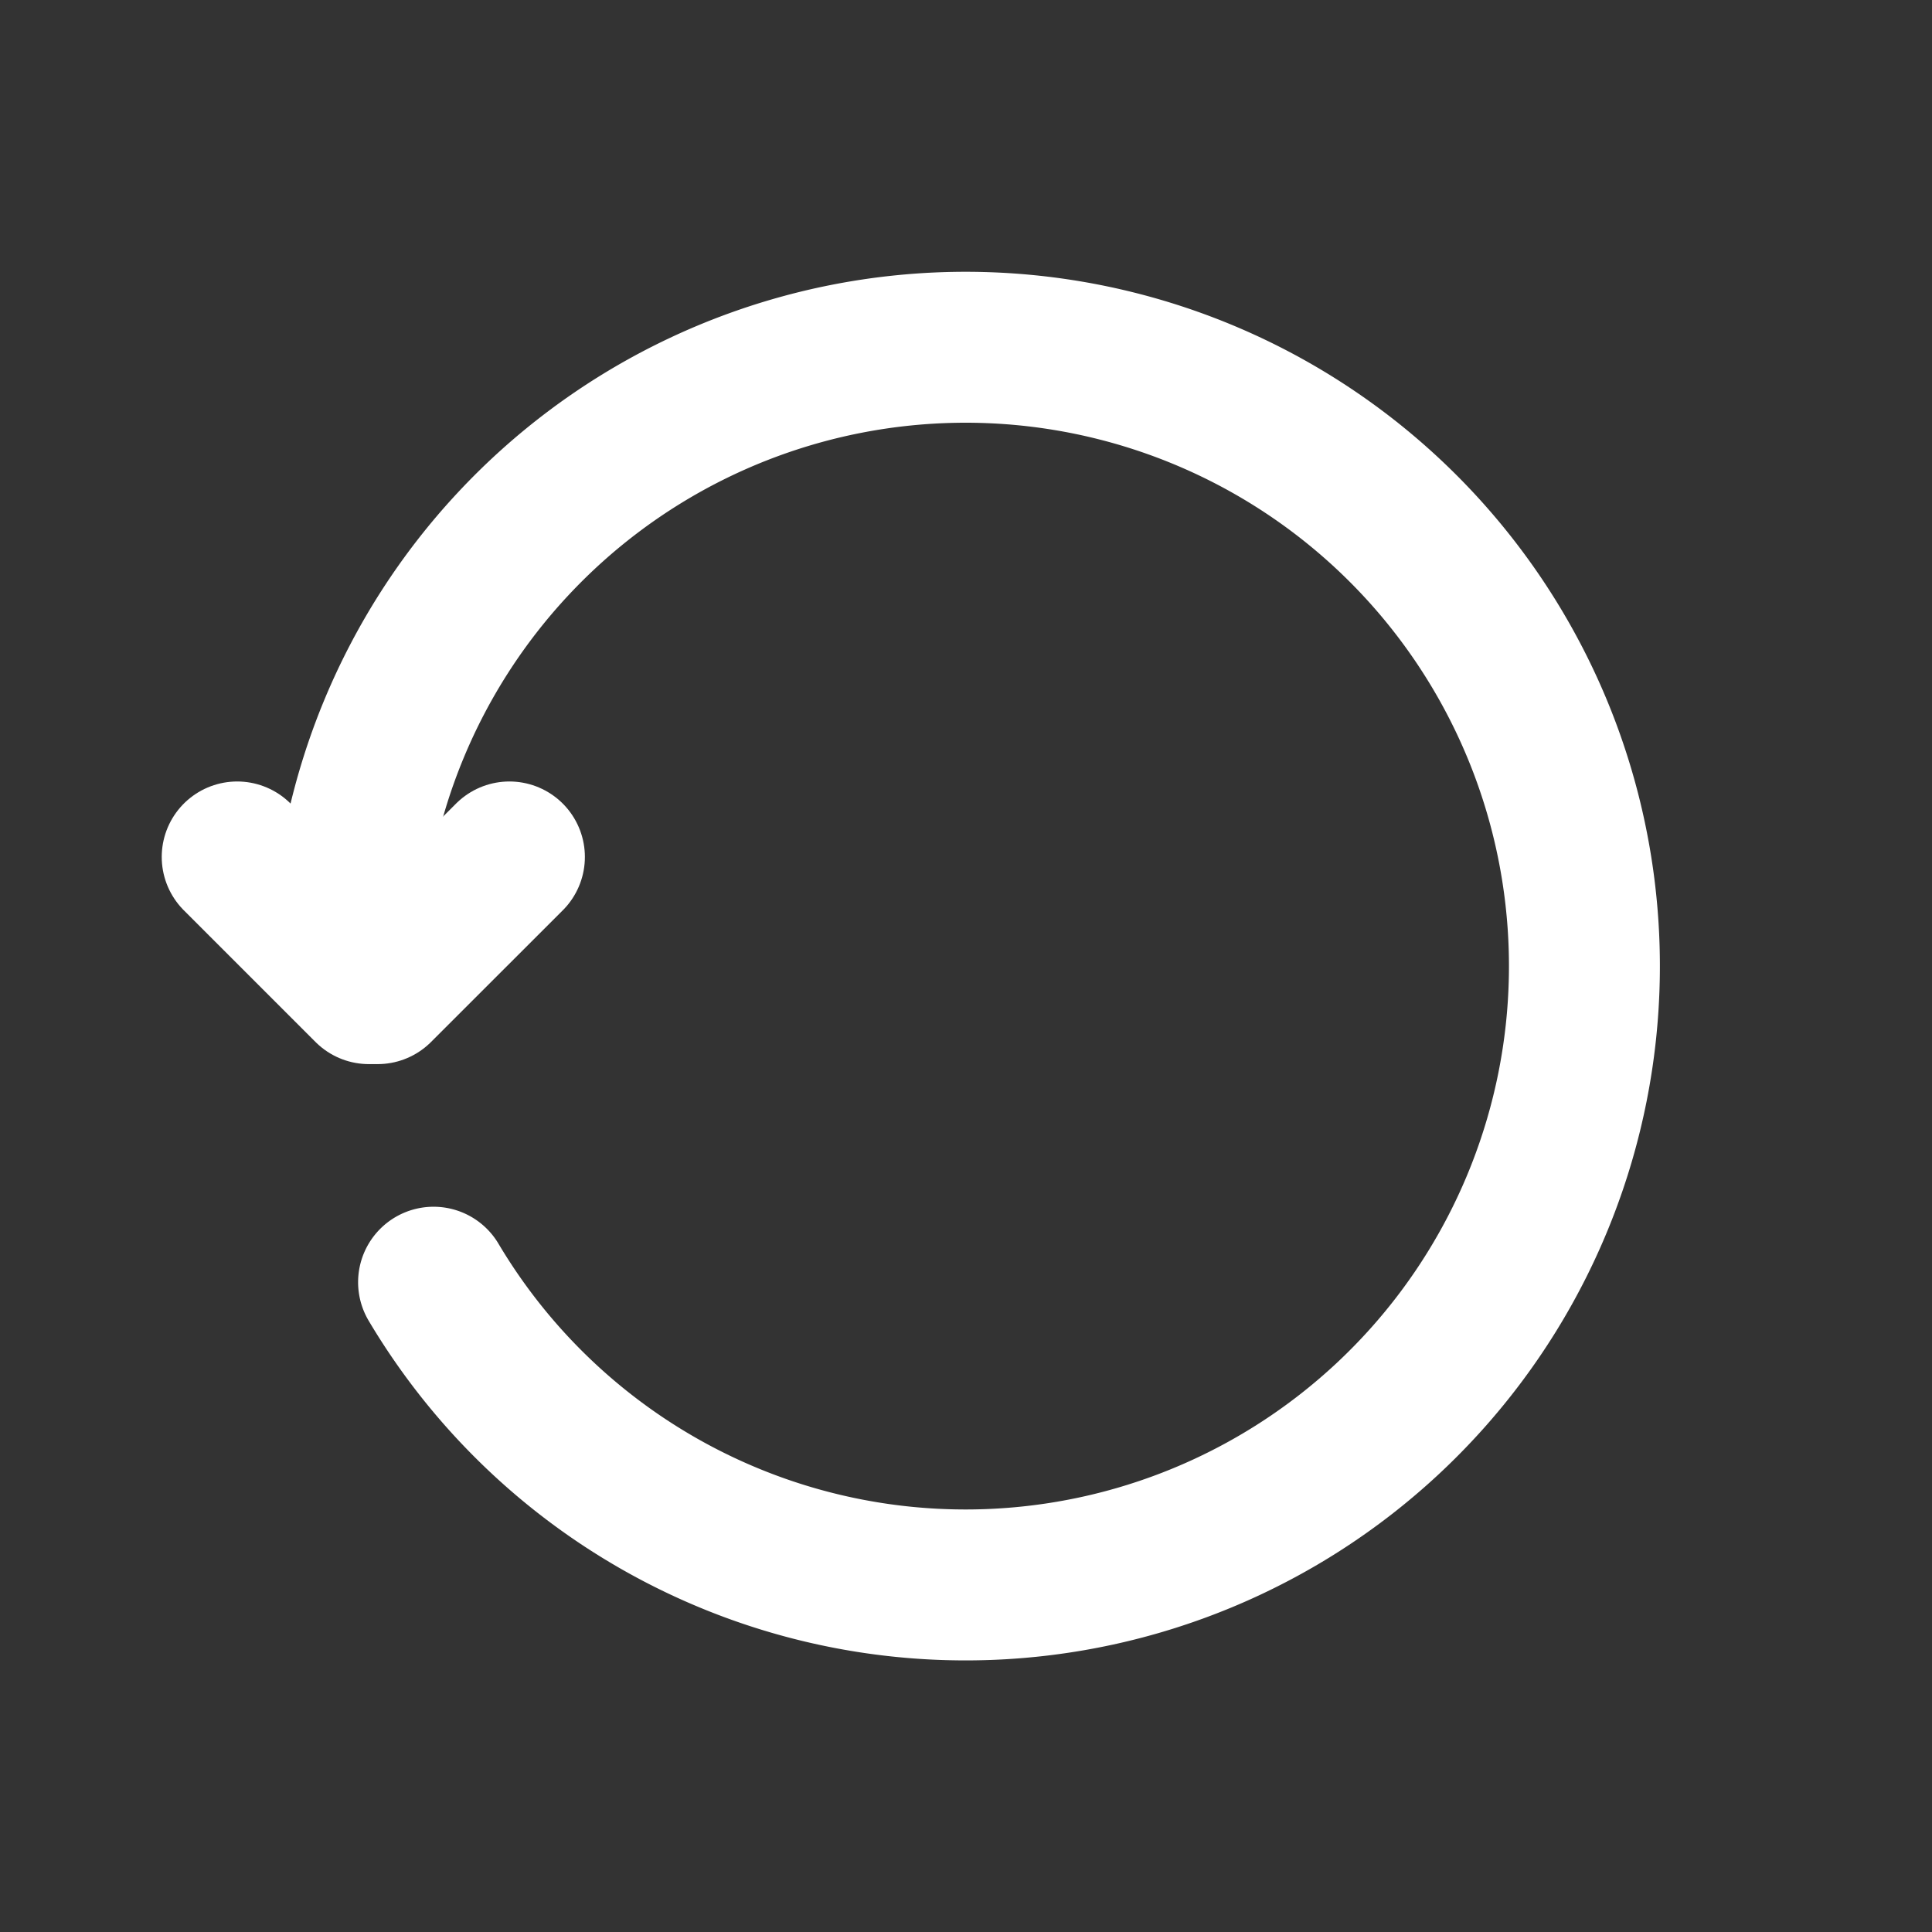 <svg xmlns="http://www.w3.org/2000/svg" viewBox="0 0 256 256"><rect x="0" y="0" width="256" height="256" fill="#333333" stroke="none"/><title>recycle_icon</title><line x1="31.43" y1="113.55" x2="48.88" y2="131" style="fill:none;stroke:#fff;stroke-linecap:round;stroke-miterlimit:10;stroke-width:20px"/><line x1="67.5" y1="113.55" x2="50.04" y2="131" style="fill:none;stroke:#fff;stroke-linecap:round;stroke-miterlimit:10;stroke-width:20px"/><path d="M46,125a82,82,0,1,1,11.45,44.9" style="fill:none;stroke:#fff;stroke-linecap:round;stroke-miterlimit:10;stroke-width:20px"/></svg>